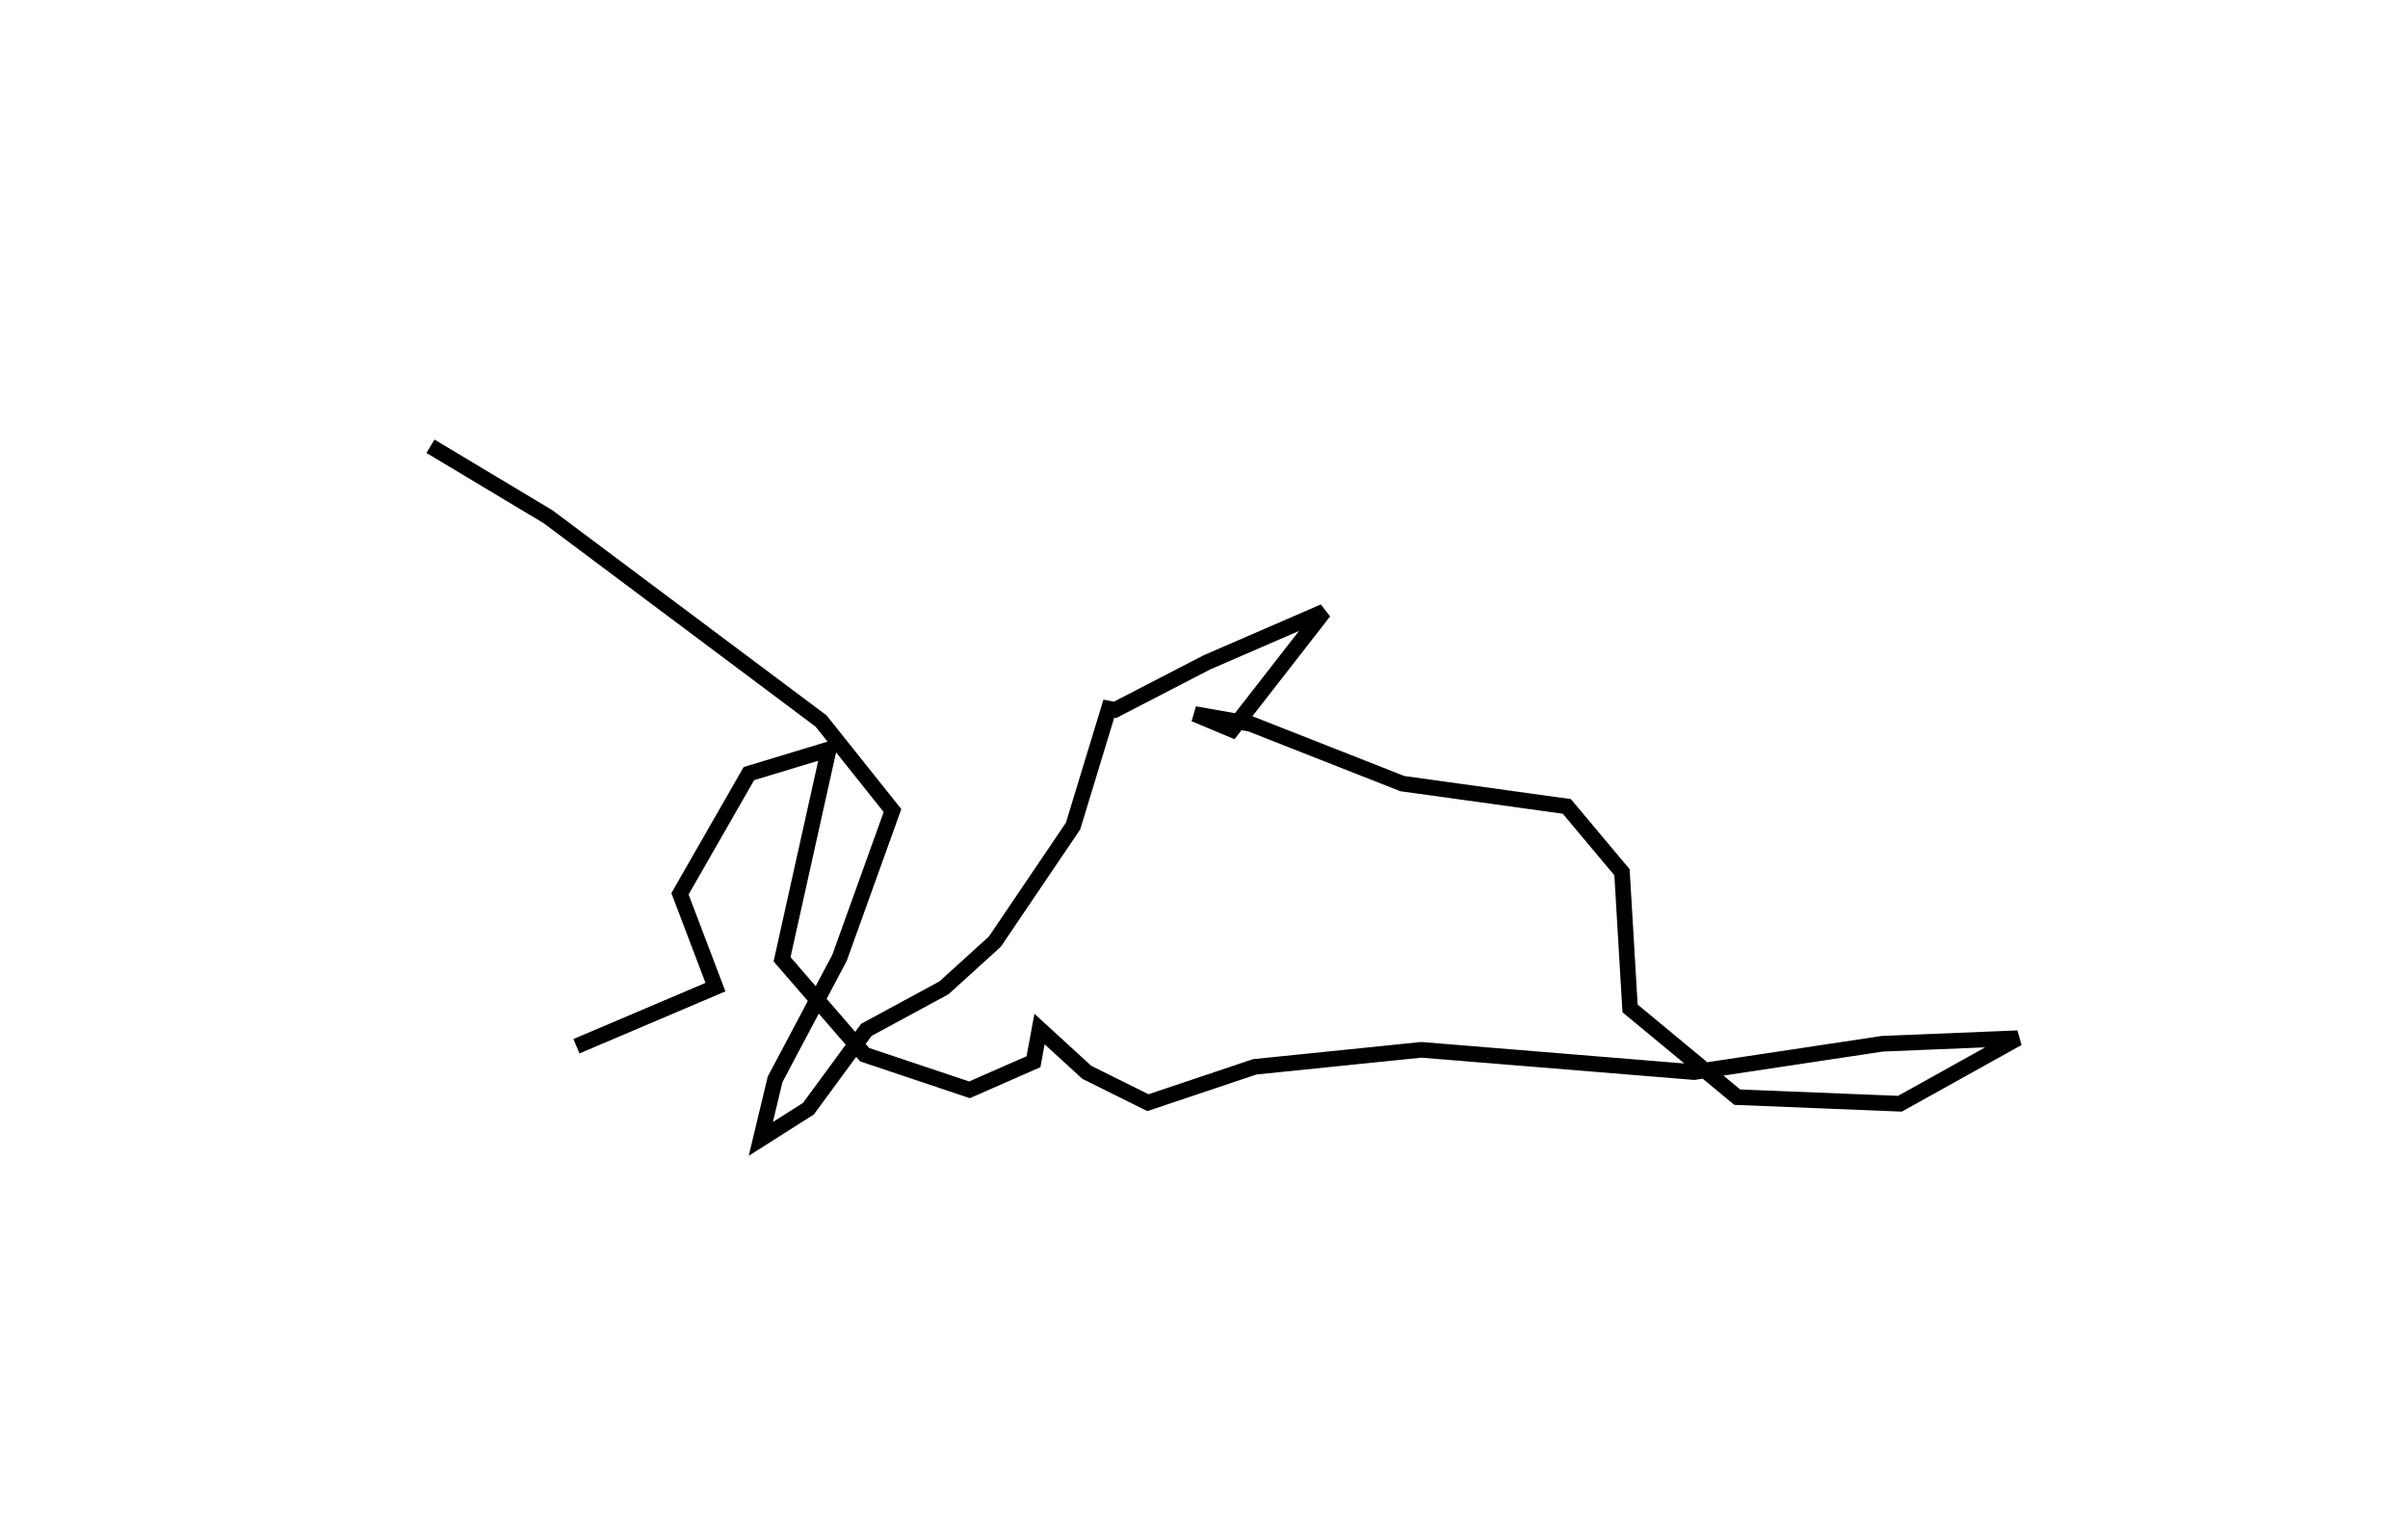 <?xml version='1.0' encoding='utf-8'?>
<ns0:svg xmlns:ns0="http://www.w3.org/2000/svg" baseProfile="full" height="97.944" version="1.1" width="154.27"><ns0:defs /><ns0:path d="M25,25 m0.0,0.0 m2.578,3.582 l7.536,4.516 17.487,13.08 l4.577,5.738 -3.394,9.433 l-4.127,7.781 -0.915,3.815 l3.048,-1.932 3.712,-5.051 l4.972,-2.691 3.263,-2.961 l5.011,-7.404 2.291,-7.518 l0.396,0.079 5.888,-3.045 l7.496,-3.249 -5.889,7.563 l-2.399,-1.005 3.577,0.629 l9.735,3.83 10.537,1.46 l3.534,4.216 0.517,8.722 l6.868,5.684 10.421,0.421 l7.548,-4.197 -8.666,0.355 l-12.068,1.816 -17.473,-1.427 l-10.675,1.089 -6.842,2.296 l-3.917,-1.943 -3.028,-2.773 l-0.387,2.093 -4.099,1.8 l-6.715,-2.249 -5.294,-6.113 l2.991,-13.441 -5.115,1.549 l-4.416,7.699 2.273,5.978 l-8.905,3.786 " fill="none" stroke="black" stroke-width="1" /></ns0:svg>